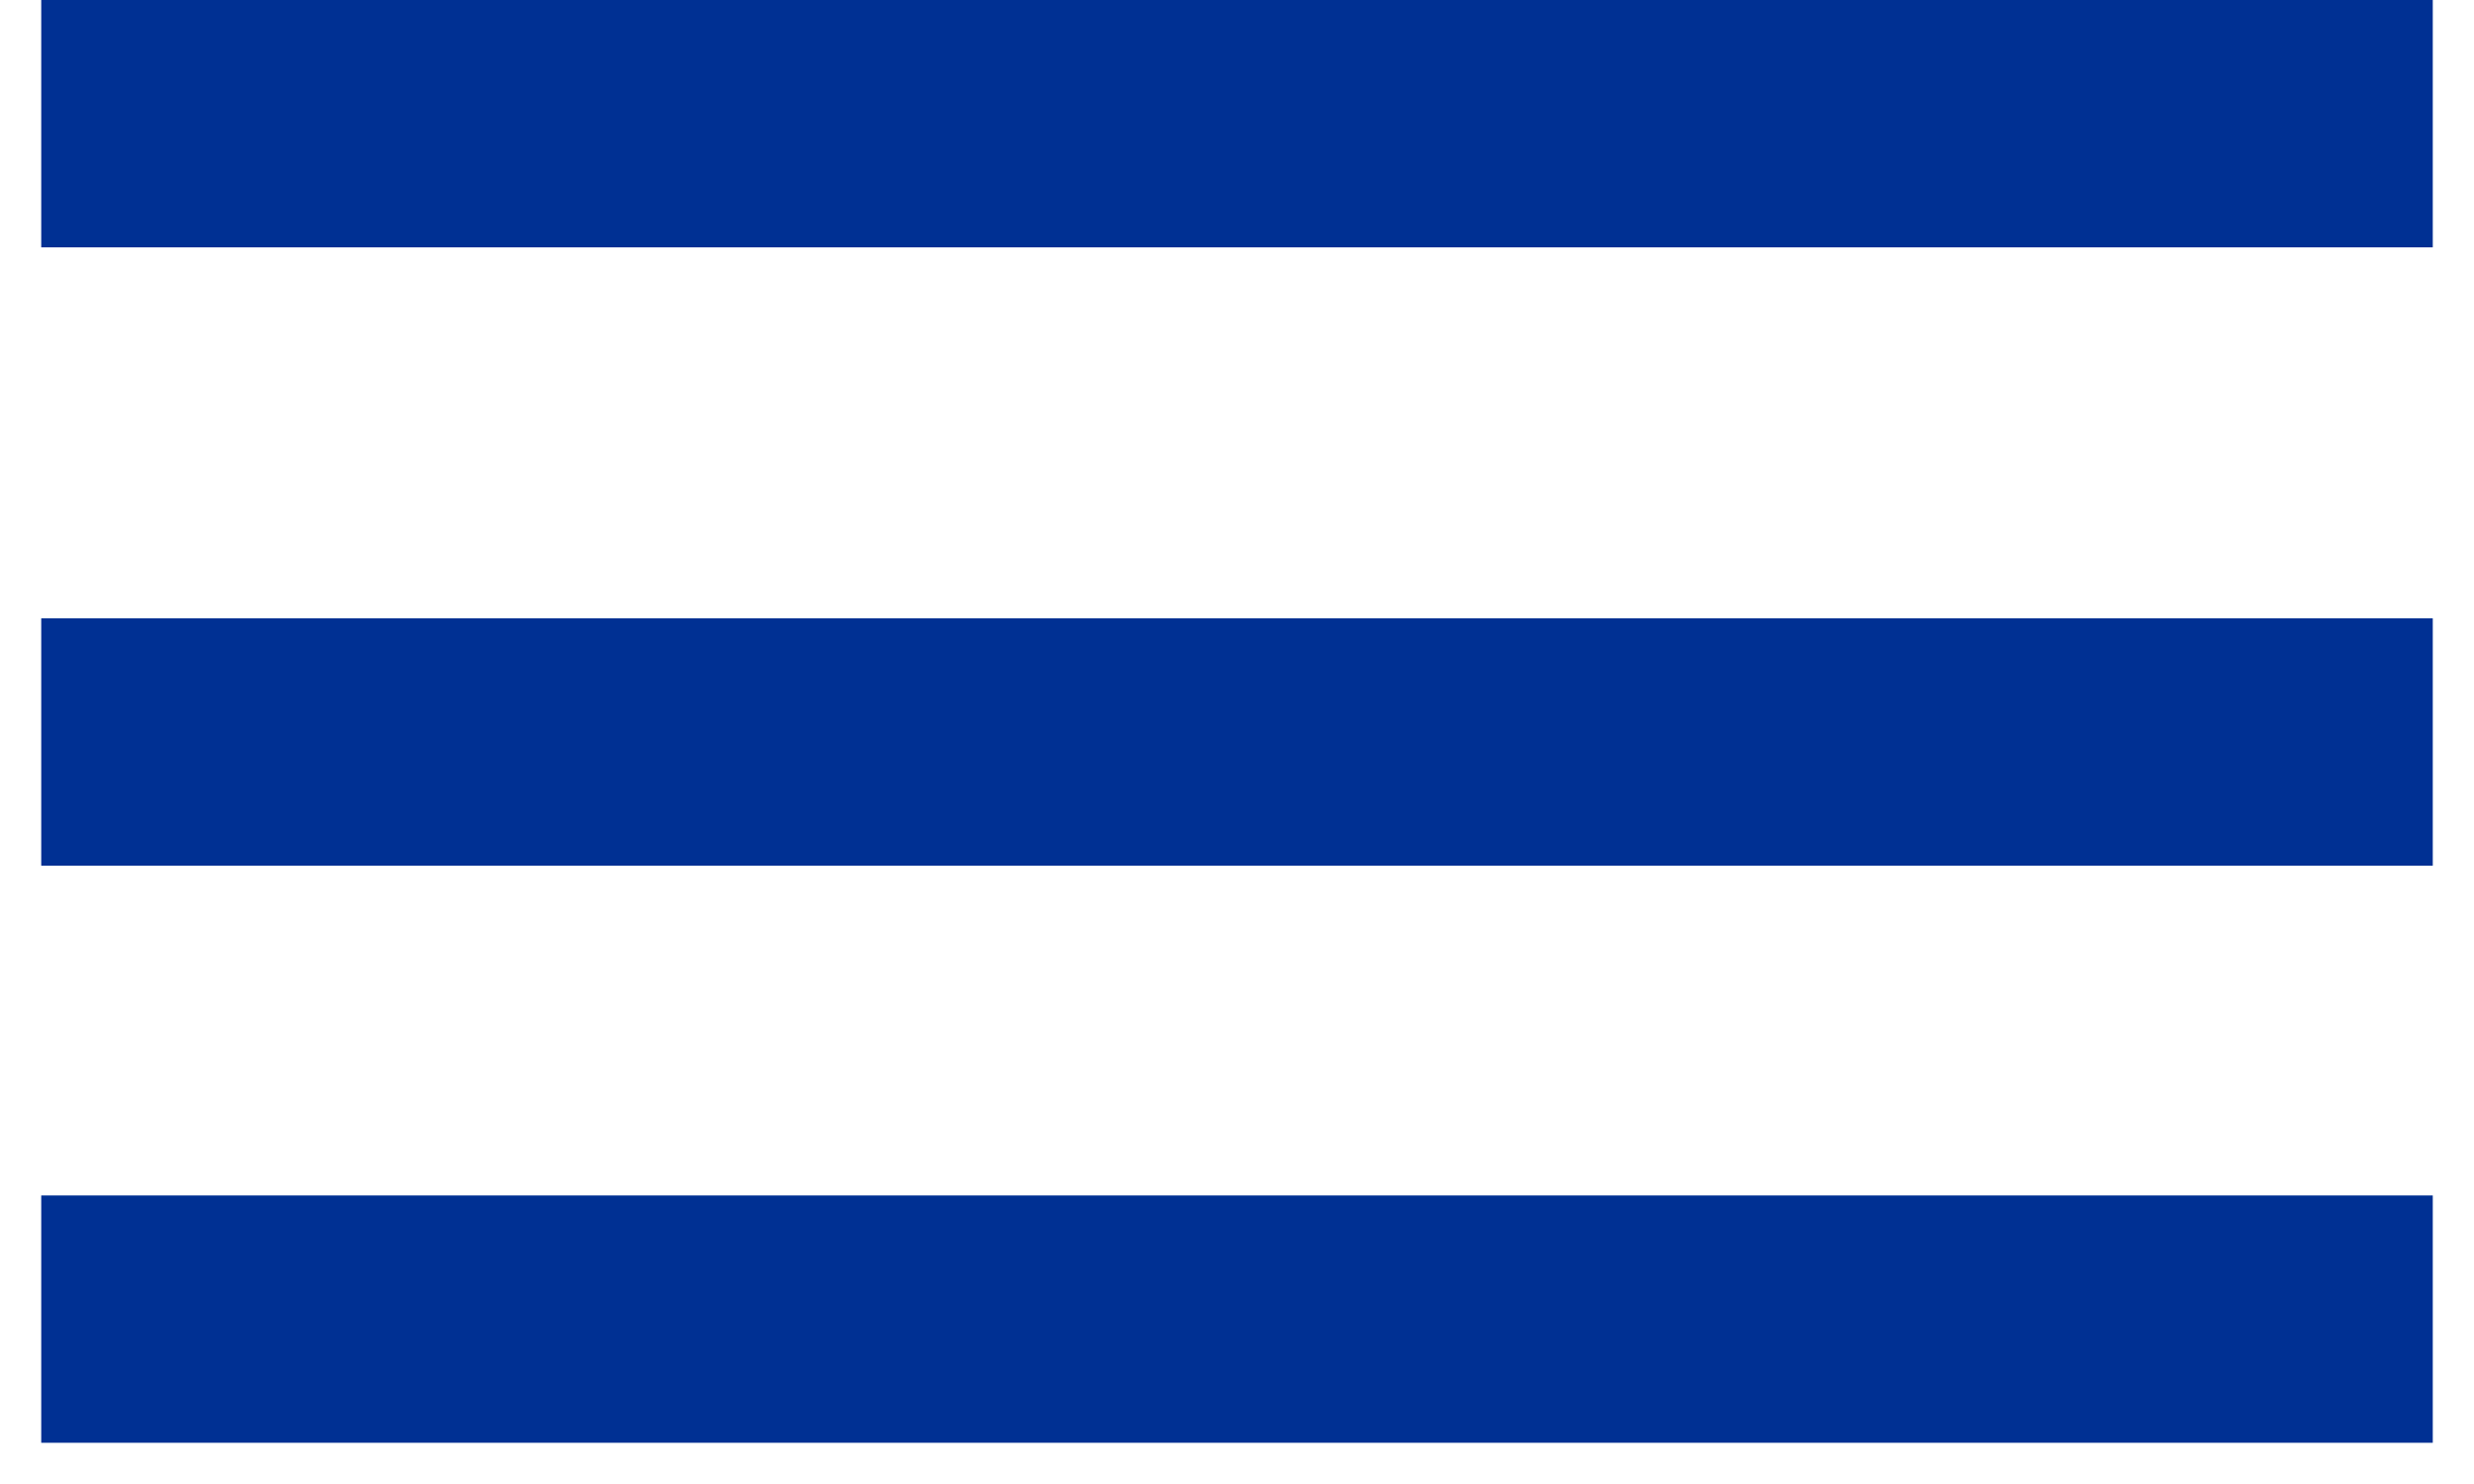 <?xml version="1.0" encoding="UTF-8"?>
<svg width="30px" height="18px" viewBox="0 0 30 18" version="1.1" xmlns="http://www.w3.org/2000/svg" xmlns:xlink="http://www.w3.org/1999/xlink">
    <title>menu</title>
    <g id="Page-1" stroke="none" stroke-width="1" fill="none" fill-rule="evenodd" stroke-linecap="square">
        <g id="semestre-francia---mobile" transform="translate(-309, -37)" stroke="#003093" stroke-width="3">
            <g id="header" transform="translate(35, 0)">
                <g id="menu" transform="translate(275, 38)">
                    <line x1="1" y1="0.5" x2="27" y2="0.5" id="Line-3"></line>
                    <line x1="1" y1="8" x2="27" y2="8" id="Line-3-Copy"></line>
                    <line x1="1" y1="15" x2="27" y2="15" id="Line-3-Copy-2"></line>
                </g>
            </g>
        </g>
    </g>
</svg>